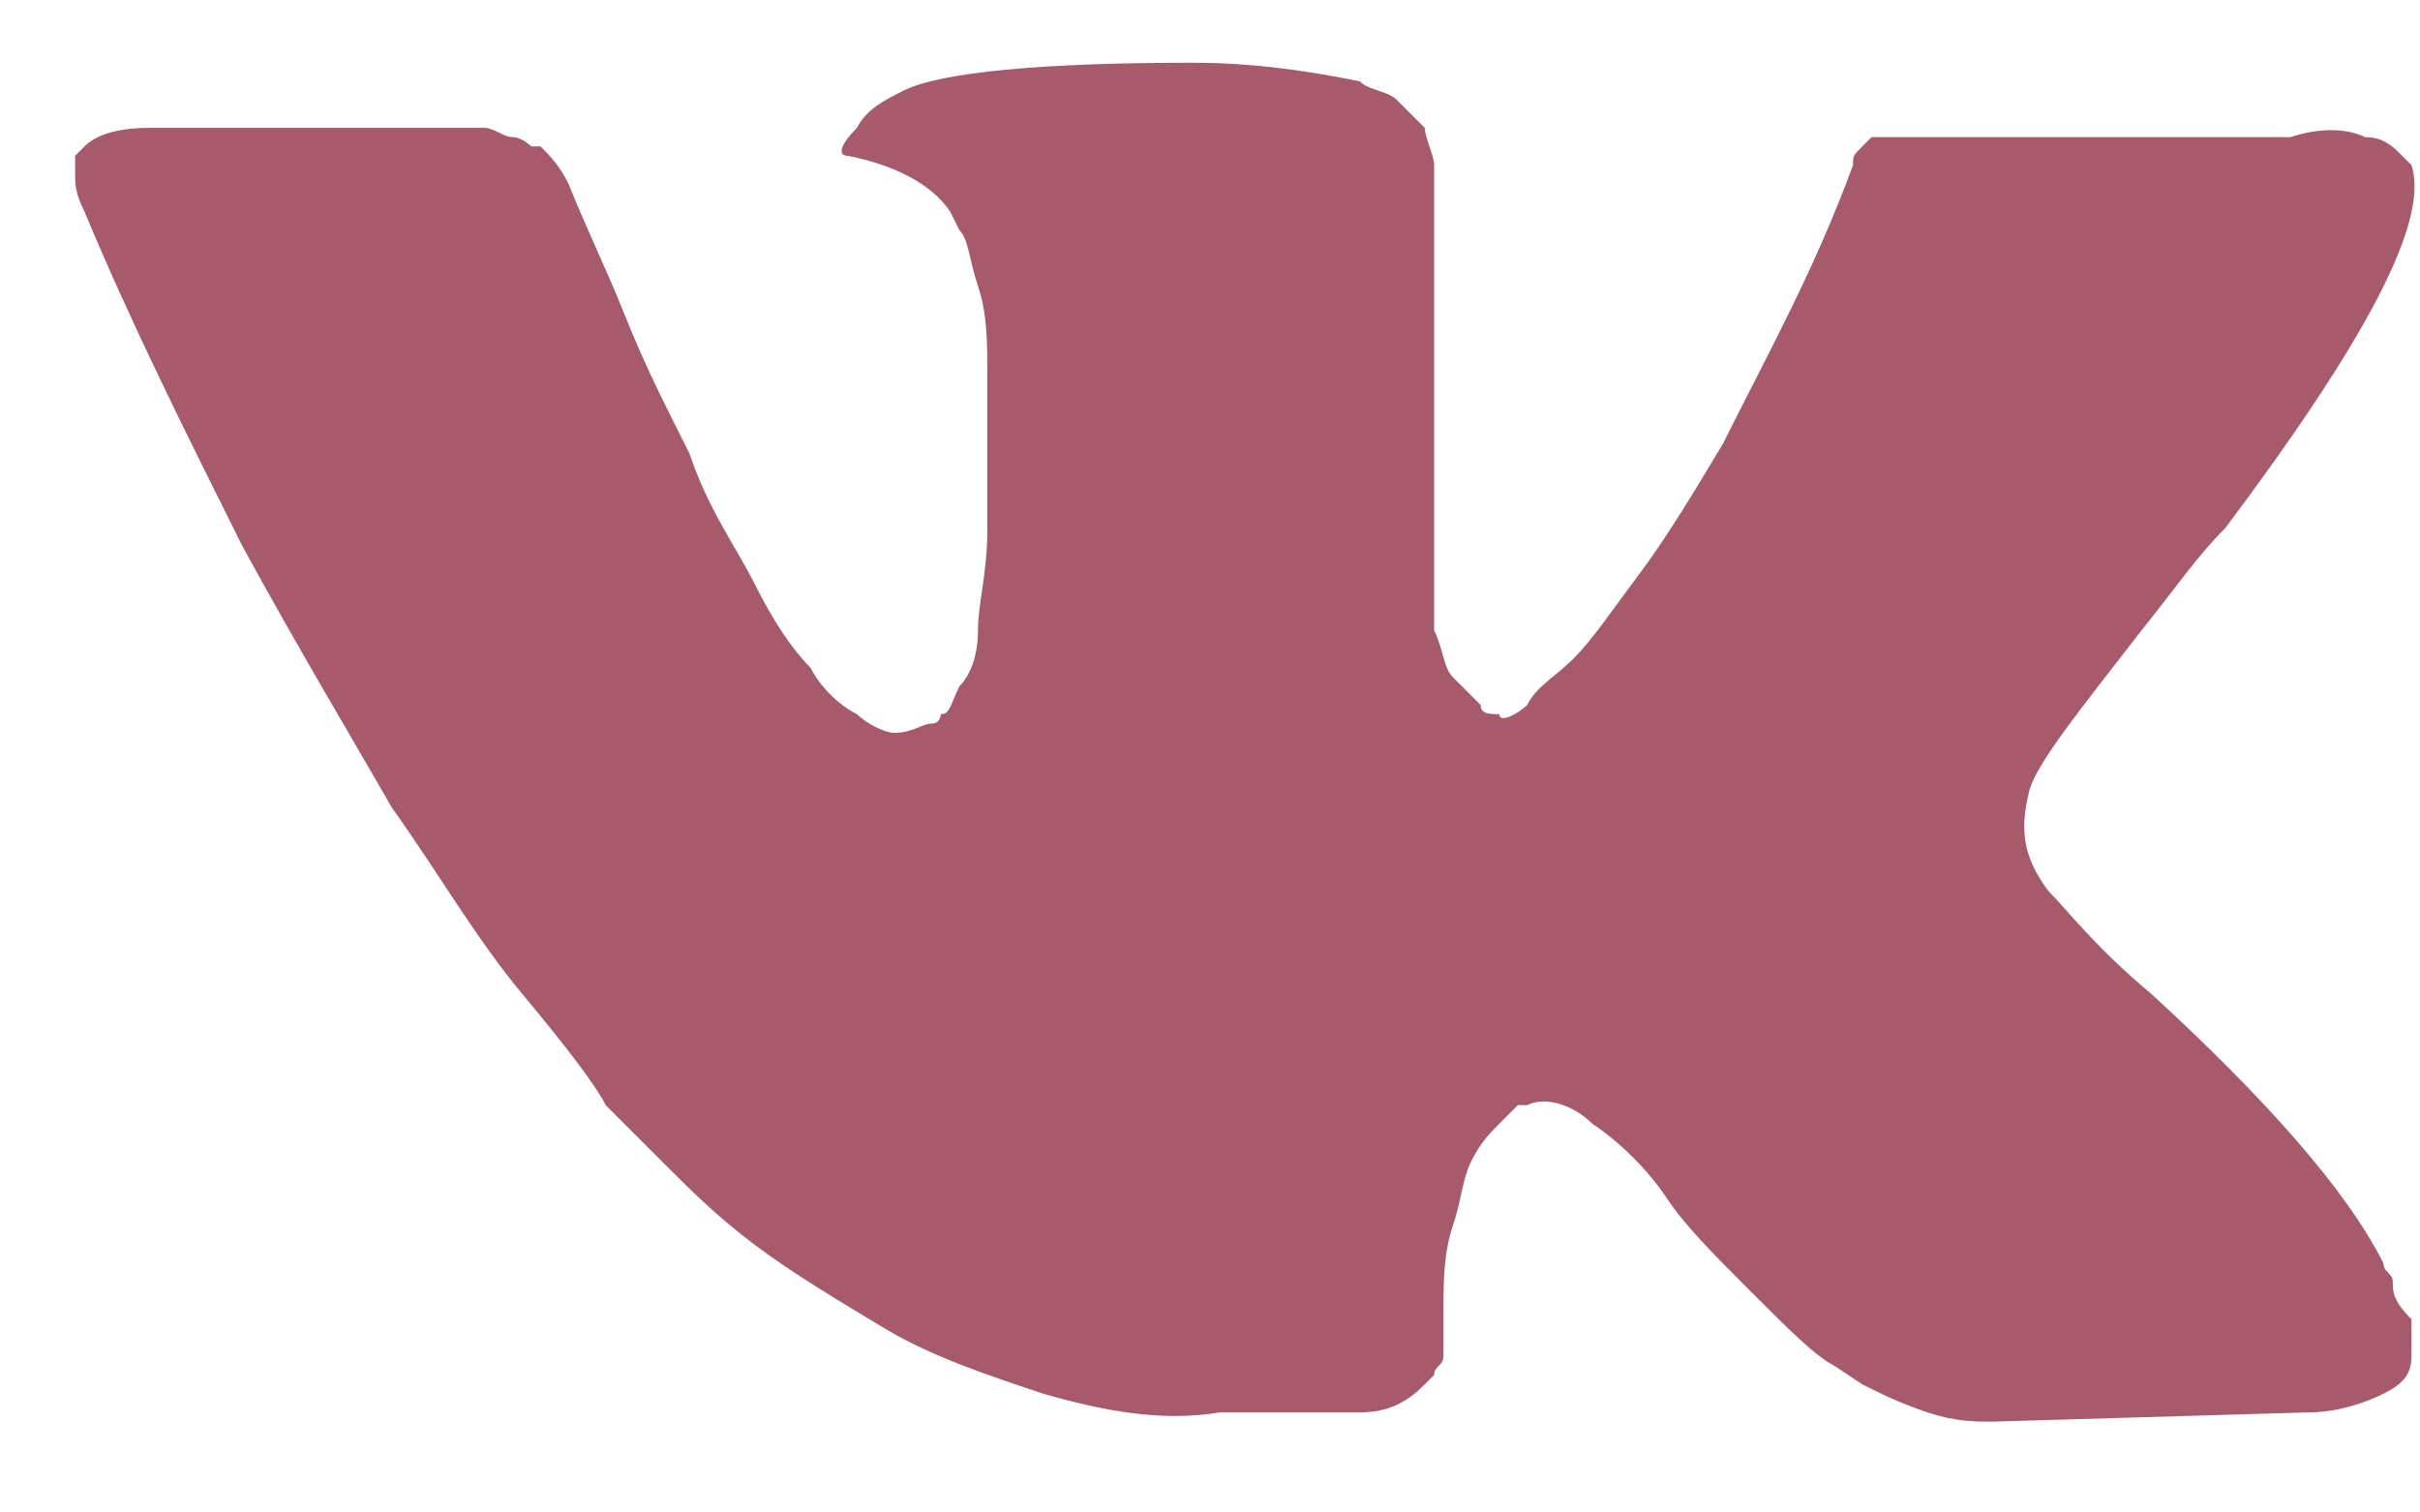 <svg width="24" height="15" viewBox="0 0 24 15" fill="none" xmlns="http://www.w3.org/2000/svg">
<path d="M23.73 12.714C23.73 12.622 23.638 12.622 23.638 12.53C23.269 11.791 22.438 10.868 21.331 9.853C20.777 9.391 20.5 9.022 20.315 8.837C20.038 8.468 20.038 8.191 20.13 7.822C20.223 7.545 20.592 7.083 21.238 6.252C21.607 5.791 21.792 5.514 22.069 5.237C23.454 3.391 24.1 2.191 23.915 1.637L23.823 1.545C23.73 1.452 23.638 1.36 23.454 1.36C23.269 1.268 22.992 1.268 22.715 1.36H19.207C19.115 1.36 19.115 1.36 18.93 1.36C18.838 1.36 18.746 1.36 18.746 1.36H18.654H18.561L18.469 1.452C18.377 1.545 18.377 1.545 18.377 1.637C18.007 2.652 17.546 3.483 17.084 4.406C16.807 4.868 16.53 5.329 16.253 5.699C15.976 6.068 15.792 6.345 15.607 6.529C15.423 6.714 15.238 6.806 15.146 6.991C15.053 7.083 14.869 7.176 14.869 7.083C14.777 7.083 14.684 7.083 14.684 6.991C14.592 6.899 14.5 6.806 14.407 6.714C14.315 6.622 14.315 6.437 14.223 6.252C14.223 6.068 14.223 5.883 14.223 5.791C14.223 5.699 14.223 5.422 14.223 5.237C14.223 4.96 14.223 4.776 14.223 4.683C14.223 4.406 14.223 4.037 14.223 3.668C14.223 3.299 14.223 3.022 14.223 2.837C14.223 2.652 14.223 2.375 14.223 2.191C14.223 1.914 14.223 1.729 14.223 1.637C14.223 1.545 14.13 1.36 14.13 1.268C14.038 1.175 13.946 1.083 13.853 0.991C13.761 0.899 13.576 0.899 13.484 0.806C13.023 0.714 12.469 0.622 11.823 0.622C10.346 0.622 9.33 0.714 8.961 0.899C8.776 0.991 8.592 1.083 8.499 1.268C8.315 1.452 8.315 1.545 8.407 1.545C8.869 1.637 9.238 1.822 9.423 2.099L9.515 2.283C9.607 2.375 9.607 2.56 9.699 2.837C9.792 3.114 9.792 3.391 9.792 3.76C9.792 4.314 9.792 4.868 9.792 5.237C9.792 5.699 9.699 5.976 9.699 6.252C9.699 6.529 9.607 6.714 9.515 6.806C9.423 6.991 9.423 7.083 9.33 7.083C9.33 7.083 9.33 7.176 9.238 7.176C9.146 7.176 9.053 7.268 8.869 7.268C8.776 7.268 8.592 7.176 8.499 7.083C8.315 6.991 8.13 6.806 8.038 6.622C7.853 6.437 7.669 6.16 7.484 5.791C7.299 5.422 7.023 5.052 6.838 4.499L6.653 4.129C6.561 3.945 6.376 3.576 6.192 3.114C6.007 2.652 5.822 2.283 5.638 1.822C5.546 1.637 5.453 1.545 5.361 1.452H5.269C5.269 1.452 5.176 1.36 5.084 1.36C4.992 1.36 4.899 1.268 4.807 1.268H1.484C1.115 1.268 0.93 1.36 0.838 1.452L0.745 1.545C0.745 1.545 0.745 1.637 0.745 1.729C0.745 1.822 0.745 1.914 0.838 2.099C1.299 3.206 1.853 4.314 2.407 5.422C2.961 6.437 3.515 7.36 3.884 8.006C4.346 8.653 4.715 9.299 5.176 9.853C5.638 10.406 5.915 10.776 6.007 10.96C6.192 11.145 6.284 11.237 6.376 11.329L6.653 11.606C6.838 11.791 7.115 12.068 7.484 12.345C7.853 12.622 8.315 12.899 8.776 13.176C9.238 13.453 9.792 13.637 10.346 13.822C10.992 14.007 11.546 14.099 12.1 14.007H13.484C13.761 14.007 13.946 13.914 14.13 13.729L14.223 13.637C14.223 13.545 14.315 13.545 14.315 13.453C14.315 13.36 14.315 13.268 14.315 13.083C14.315 12.714 14.315 12.437 14.407 12.16C14.5 11.883 14.5 11.699 14.592 11.514C14.684 11.329 14.777 11.237 14.869 11.145C14.961 11.053 15.053 10.96 15.053 10.96H15.146C15.33 10.868 15.607 10.96 15.792 11.145C16.069 11.329 16.346 11.606 16.53 11.883C16.715 12.16 16.992 12.437 17.361 12.806C17.73 13.176 18.007 13.453 18.192 13.545L18.469 13.729C18.654 13.822 18.838 13.914 19.115 14.007C19.392 14.099 19.577 14.099 19.761 14.099L22.9 14.007C23.177 14.007 23.454 13.914 23.638 13.822C23.823 13.729 23.915 13.637 23.915 13.453C23.915 13.36 23.915 13.176 23.915 13.083C23.73 12.899 23.73 12.806 23.73 12.714Z" fill="#A75A6C"/>
</svg>
